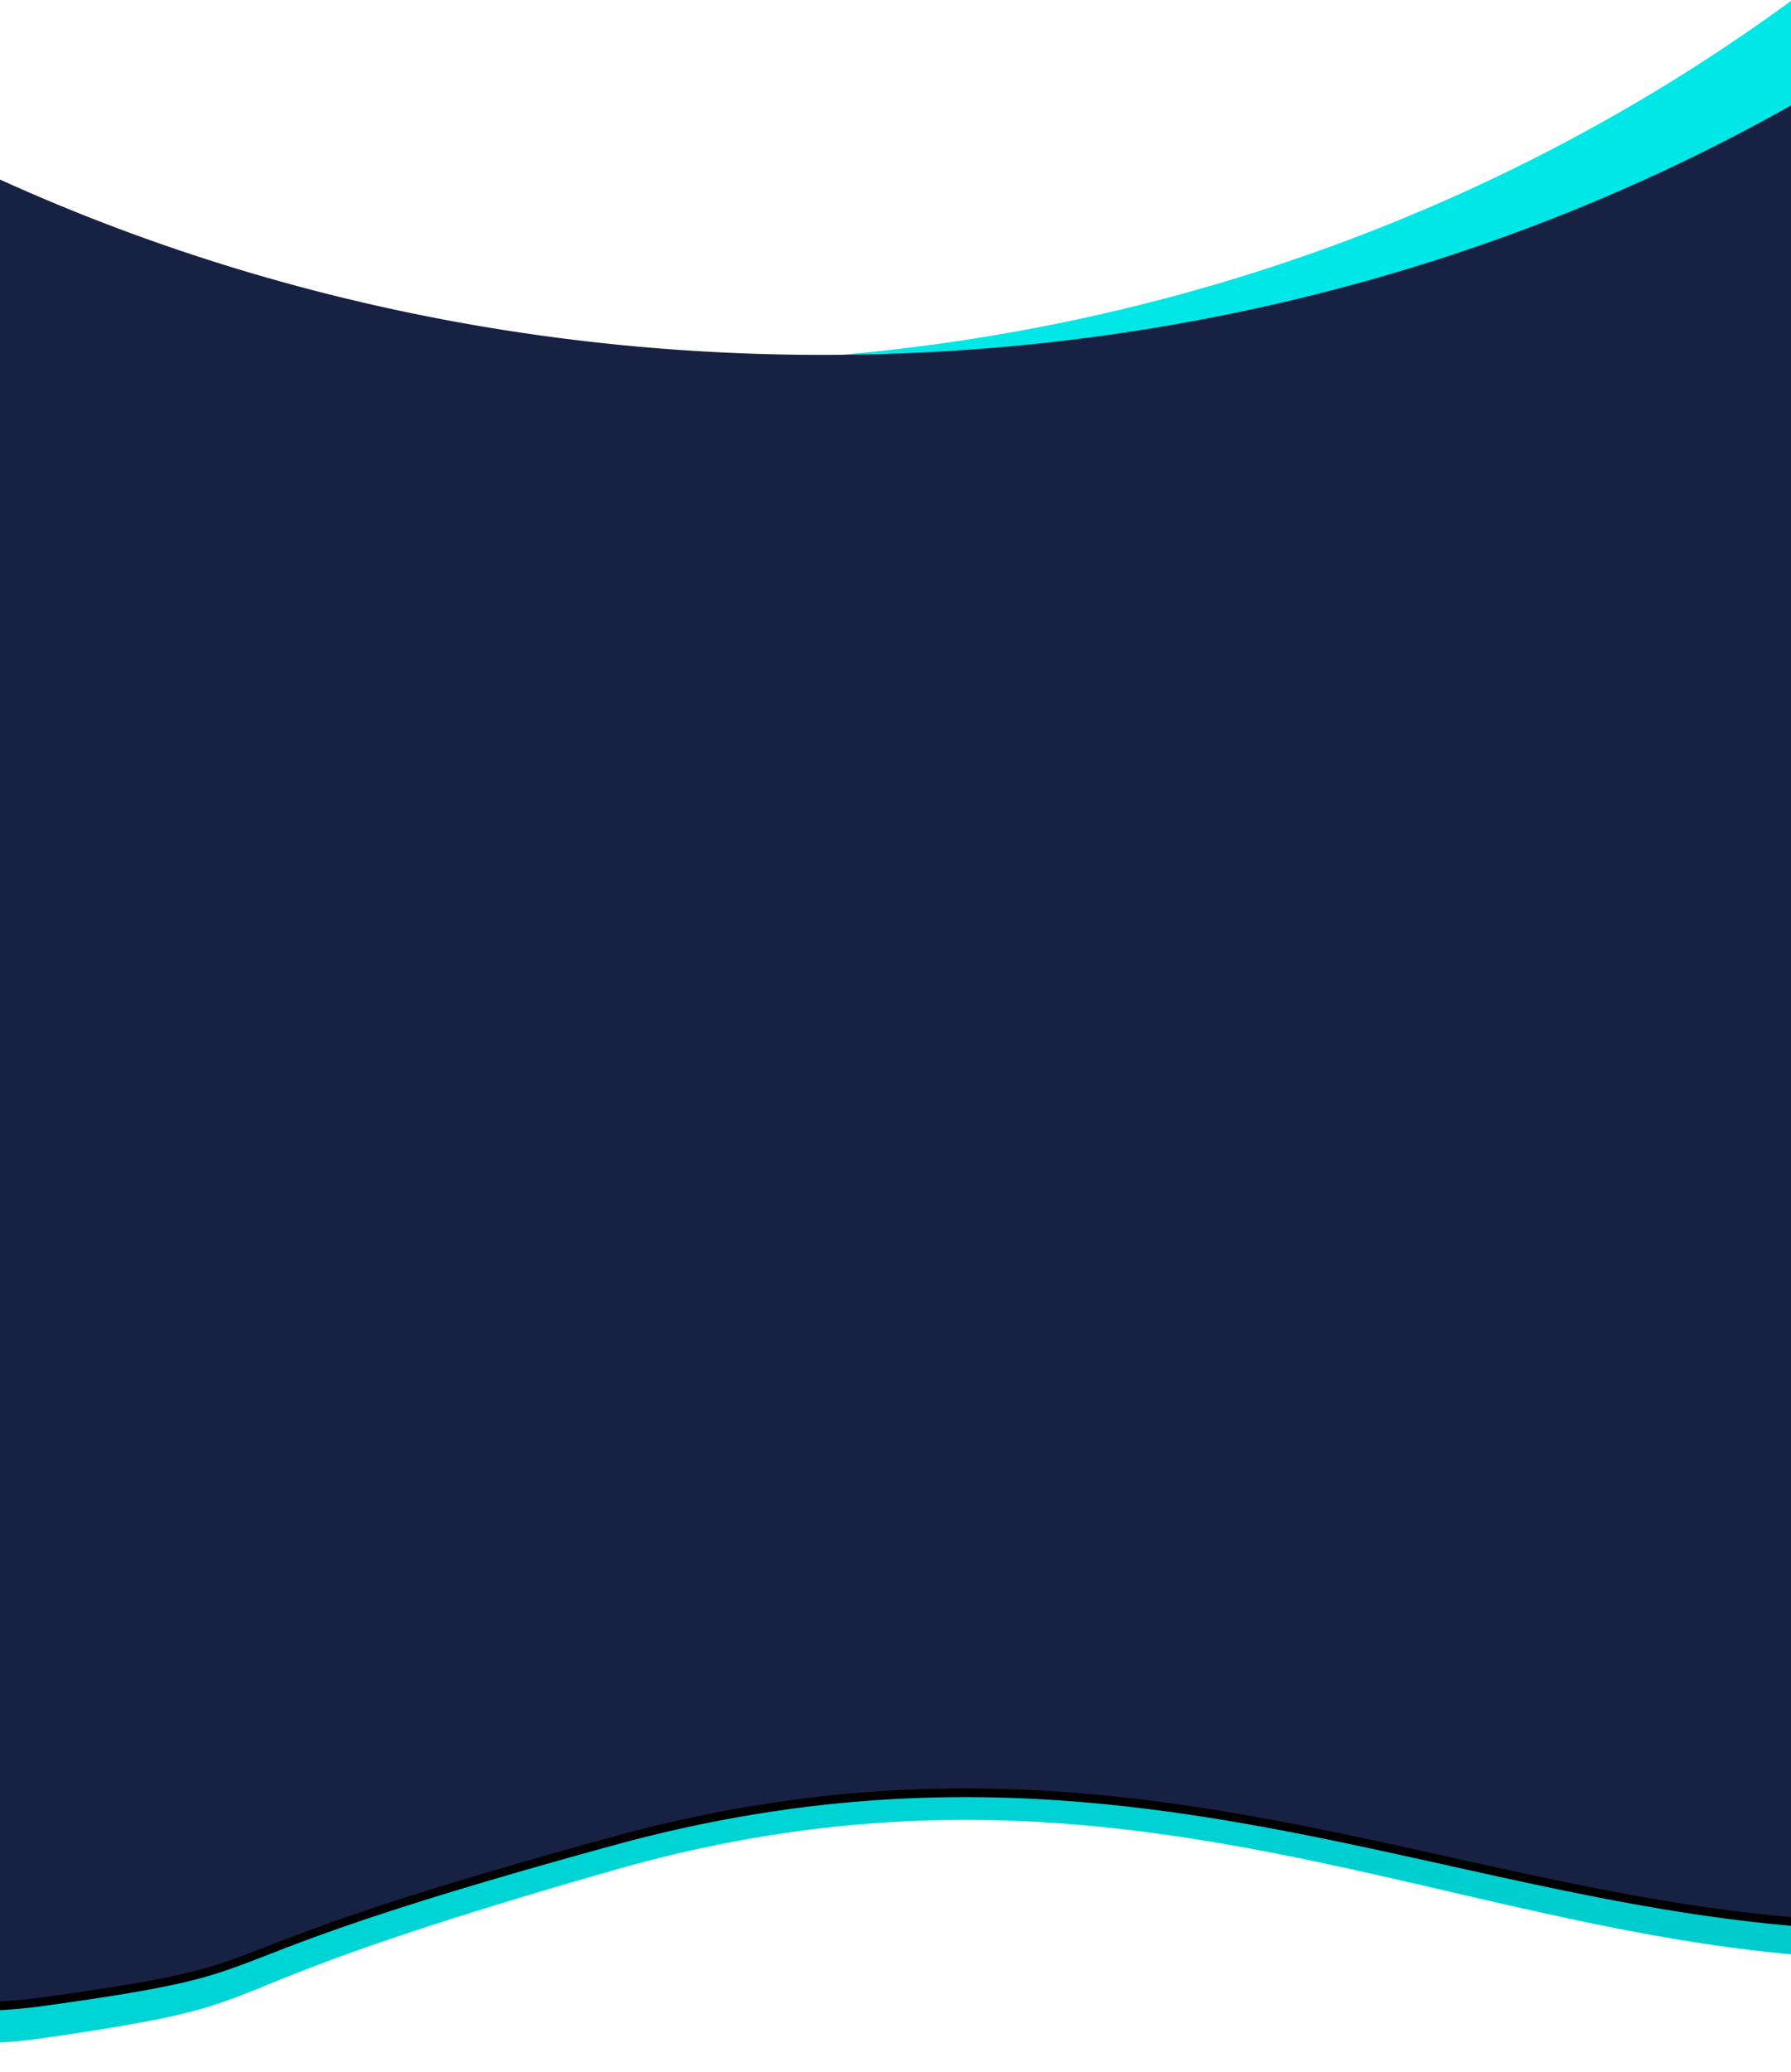 <svg xmlns="http://www.w3.org/2000/svg" xmlns:xlink="http://www.w3.org/1999/xlink" width="1440" height="1665" viewBox="0 0 1440 1665">
    <defs>
        <linearGradient id="b" x1="16.893%" x2="36.643%" y1="68.072%" y2="97.672%">
            <stop offset="0%" stop-color="#00E7E8"/>
            <stop offset="100%" stop-color="#00CBCC"/>
        </linearGradient>
        <path id="a" d="M244.065 1348.453c251.42 190.55 571.94 304.742 921.032 304.742 349.093 0 669.613-114.191 921.033-304.742h3051.588c.446 0 .607.047.77.134.163.087.291.215.378.378.088.163.134.324.134.77v865.812c0 349.451-283.286 632.738-632.738 632.738a632.736 632.736 0 0 1-65.407-3.39c-492.696-51.205-1222.32-22.365-2188.873 86.52-389.66 43.895-664.976-199.887-1131.538-66.39-371.452 106.283-240.378 103.455-458.868 135-218.49 31.544-313.816-135-553.784-135-59.531 0-107.79-48.26-107.79-107.79L0 1349.452a1 1 0 0 1 1-1h243.065zM2594.682 0h2334.633c.446 0 .608.046.77.134.163.087.291.215.379.378.087.163.133.324.133.77v1293.312c0 .446-.046.608-.133.77a.909.909 0 0 1-.378.379c-.163.087-.325.133-.77.133H2159.524c-.446 0-.608-.046-.77-.133a.909.909 0 0 1-.379-.378c-.087-.163-.133-.325-.133-.77v-4.522c288.5-249.327 469.102-605.894 469.102-1001.836 0-98.887-11.265-195.319-32.663-288.237z"/>
        <linearGradient id="c" x1="72.806%" x2="37.581%" y1="37.288%" y2="132.215%">
            <stop offset="0%" stop-color="#00E7E8"/>
            <stop offset="100%" stop-color="#00CBCC"/>
        </linearGradient>
        <linearGradient id="e" x1="50%" x2="17.998%" y1="0%" y2="77.37%">
            <stop offset="0%" stop-color="#00E7E8"/>
            <stop offset="100%" stop-color="#00CBCC"/>
        </linearGradient>
        <path id="f" d="M411.665 1290.547c244.257 163.685 547.744 260.66 876.583 260.66 328.84 0 632.326-96.975 876.583-260.66h2972.887c.446 0 .607.046.77.133.163.088.291.215.378.378.088.163.134.325.134.77v828.577c0 335.986-272.37 608.356-608.356 608.356a608.355 608.355 0 0 1-64.487-3.427c-492.88-52.543-1230.938-25.81-2214.175 80.197-389.66 42.011-664.976-191.303-1131.538-63.538-371.452 101.719-240.378 99.012-458.868 129.202-218.49 30.19-313.816-129.202-553.784-129.202-59.531 0-107.79-48.26-107.79-107.79L0 1291.546a1 1 0 0 1 1-1h410.665zM2724.85 0h2204.465c.446 0 .608.046.77.134.163.087.291.215.379.378.087.163.133.324.133.77v1237.664c0 .446-.046.607-.133.77a.909.909 0 0 1-.378.378c-.163.087-.325.134-.77.134H2235.301c315.228-239.615 515.194-596.628 515.194-995.365 0-83.692-8.81-165.547-25.646-244.863z"/>
        <filter id="g" width="103.1%" height="105.5%" x="-1.5%" y="-2.5%" filterUnits="objectBoundingBox">
            <feOffset dy="7" in="SourceAlpha" result="shadowOffsetOuter1"/>
            <feGaussianBlur in="shadowOffsetOuter1" result="shadowBlurOuter1" stdDeviation="25"/>
            <feColorMatrix in="shadowBlurOuter1" values="0 0 0 0 0.169 0 0 0 0 0.169 0 0 0 0 0.169 0 0 0 0.5 0"/>
        </filter>
    </defs>
    <g fill="none" fill-rule="evenodd">
        <g transform="translate(-627 -1362)">
            <mask id="d" fill="#fff">
                <use xlink:href="#a"/>
            </mask>
            <use fill="url(#b)" xlink:href="#a"/>
            <path fill="url(#c)" d="M618 1703.666c122.926-72.1 330.743-80.975 623.45-26.627 292.707 54.349 598.89 63.224 918.55 26.627V2062H618v-358.334z" mask="url(#d)"/>
            <path fill="url(#e)" d="M618 2129.647c127.202-85.083 337.157-101.132 629.864-48.146 292.708 52.987 596.753 69.035 912.136 48.146V2479H618v-349.353z" mask="url(#d)" transform="rotate(180 1389 2265)"/>
        </g>
        <g transform="translate(-627 -1266)">
            <mask id="h" fill="#fff">
                <use xlink:href="#f"/>
            </mask>
            <use fill="#000" filter="url(#g)" xlink:href="#f"/>
            <use fill="#172143" xlink:href="#f"/>
            <path fill="#172143" d="M618 1631.023c122.926-69.01 330.743-77.505 623.45-25.486 292.707 52.02 598.89 60.515 918.55 25.486V1974H618v-342.977z" mask="url(#h)"/>
            <path fill="#172143" d="M618 2038.156c127.202-81.307 337.157-96.643 629.864-46.009 292.708 50.635 596.753 65.97 912.136 46.009V2372H618v-333.844z" mask="url(#h)" transform="rotate(180 1389 2167.5)"/>
        </g>
    </g>
</svg>
